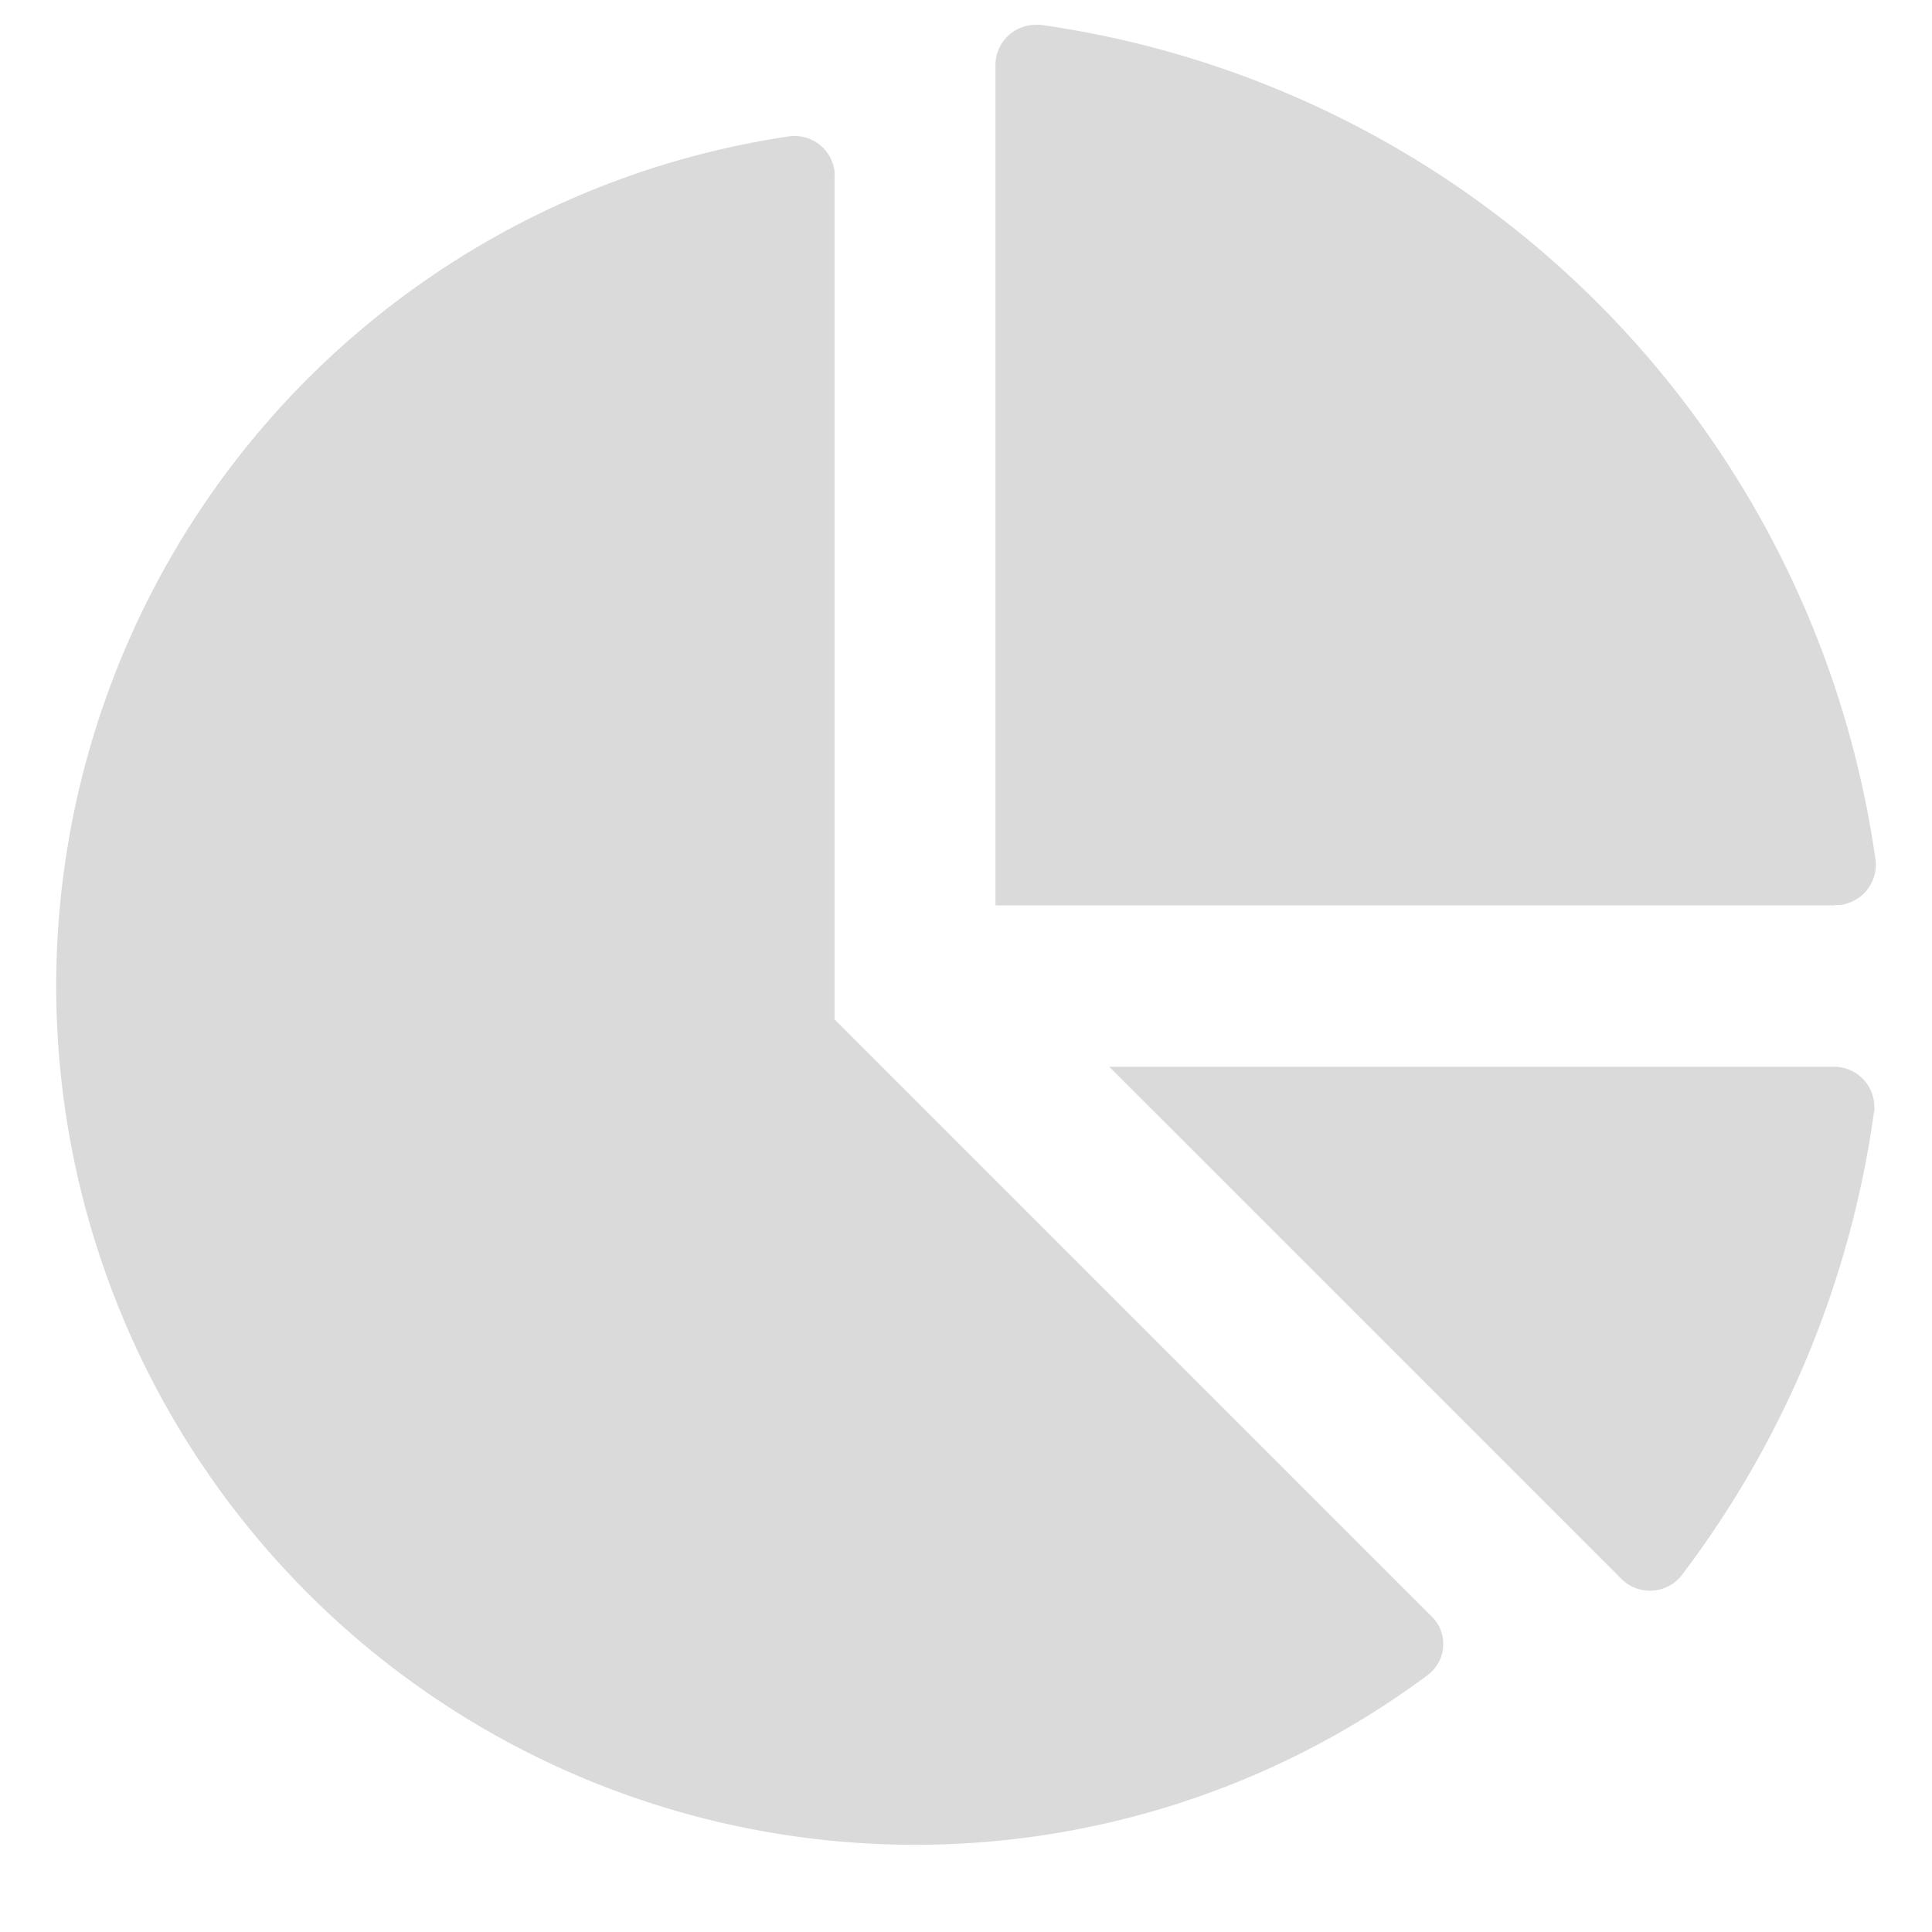 <svg xmlns="http://www.w3.org/2000/svg" width="20" height="20" viewBox="0 0 20 20">
  <g id="Group_70377" data-name="Group 70377" transform="translate(-18 -370)">
    <g id="Statistic" transform="translate(-74 -420)">
      <rect id="Rectangle_52464" data-name="Rectangle 52464" width="20" height="20" transform="translate(92 790)" fill="none"/>
      <path id="Path_35318" data-name="Path 35318" d="M14.773,17.345a8.891,8.891,0,1,1-6.6-15.934.417.417,0,0,1,.466.361.507.507,0,0,1,0,.055v8.725l6.173,6.173a.4.4,0,0,1,.017.571.428.428,0,0,1-.055.049" transform="translate(92 790)" fill="#dadada"/>
      <path id="Path_35319" data-name="Path 35319" d="M19,9.372H10.305V.677a.417.417,0,0,1,.413-.42.507.507,0,0,1,.055,0A10.168,10.168,0,0,1,19.415,8.9a.418.418,0,0,1-.36.467.544.544,0,0,1-.057,0" transform="translate(92 790)" fill="#dadada"/>
      <path id="Path_35320" data-name="Path 35320" d="M19.4,11.507a10.257,10.257,0,0,1-1.991,4.8.417.417,0,0,1-.585.072.459.459,0,0,1-.041-.036l-5.3-5.3h7.5a.417.417,0,0,1,.42.413.507.507,0,0,1,0,.055" transform="translate(92 790)" fill="#dadada"/>
    </g>
  </g>
</svg>
